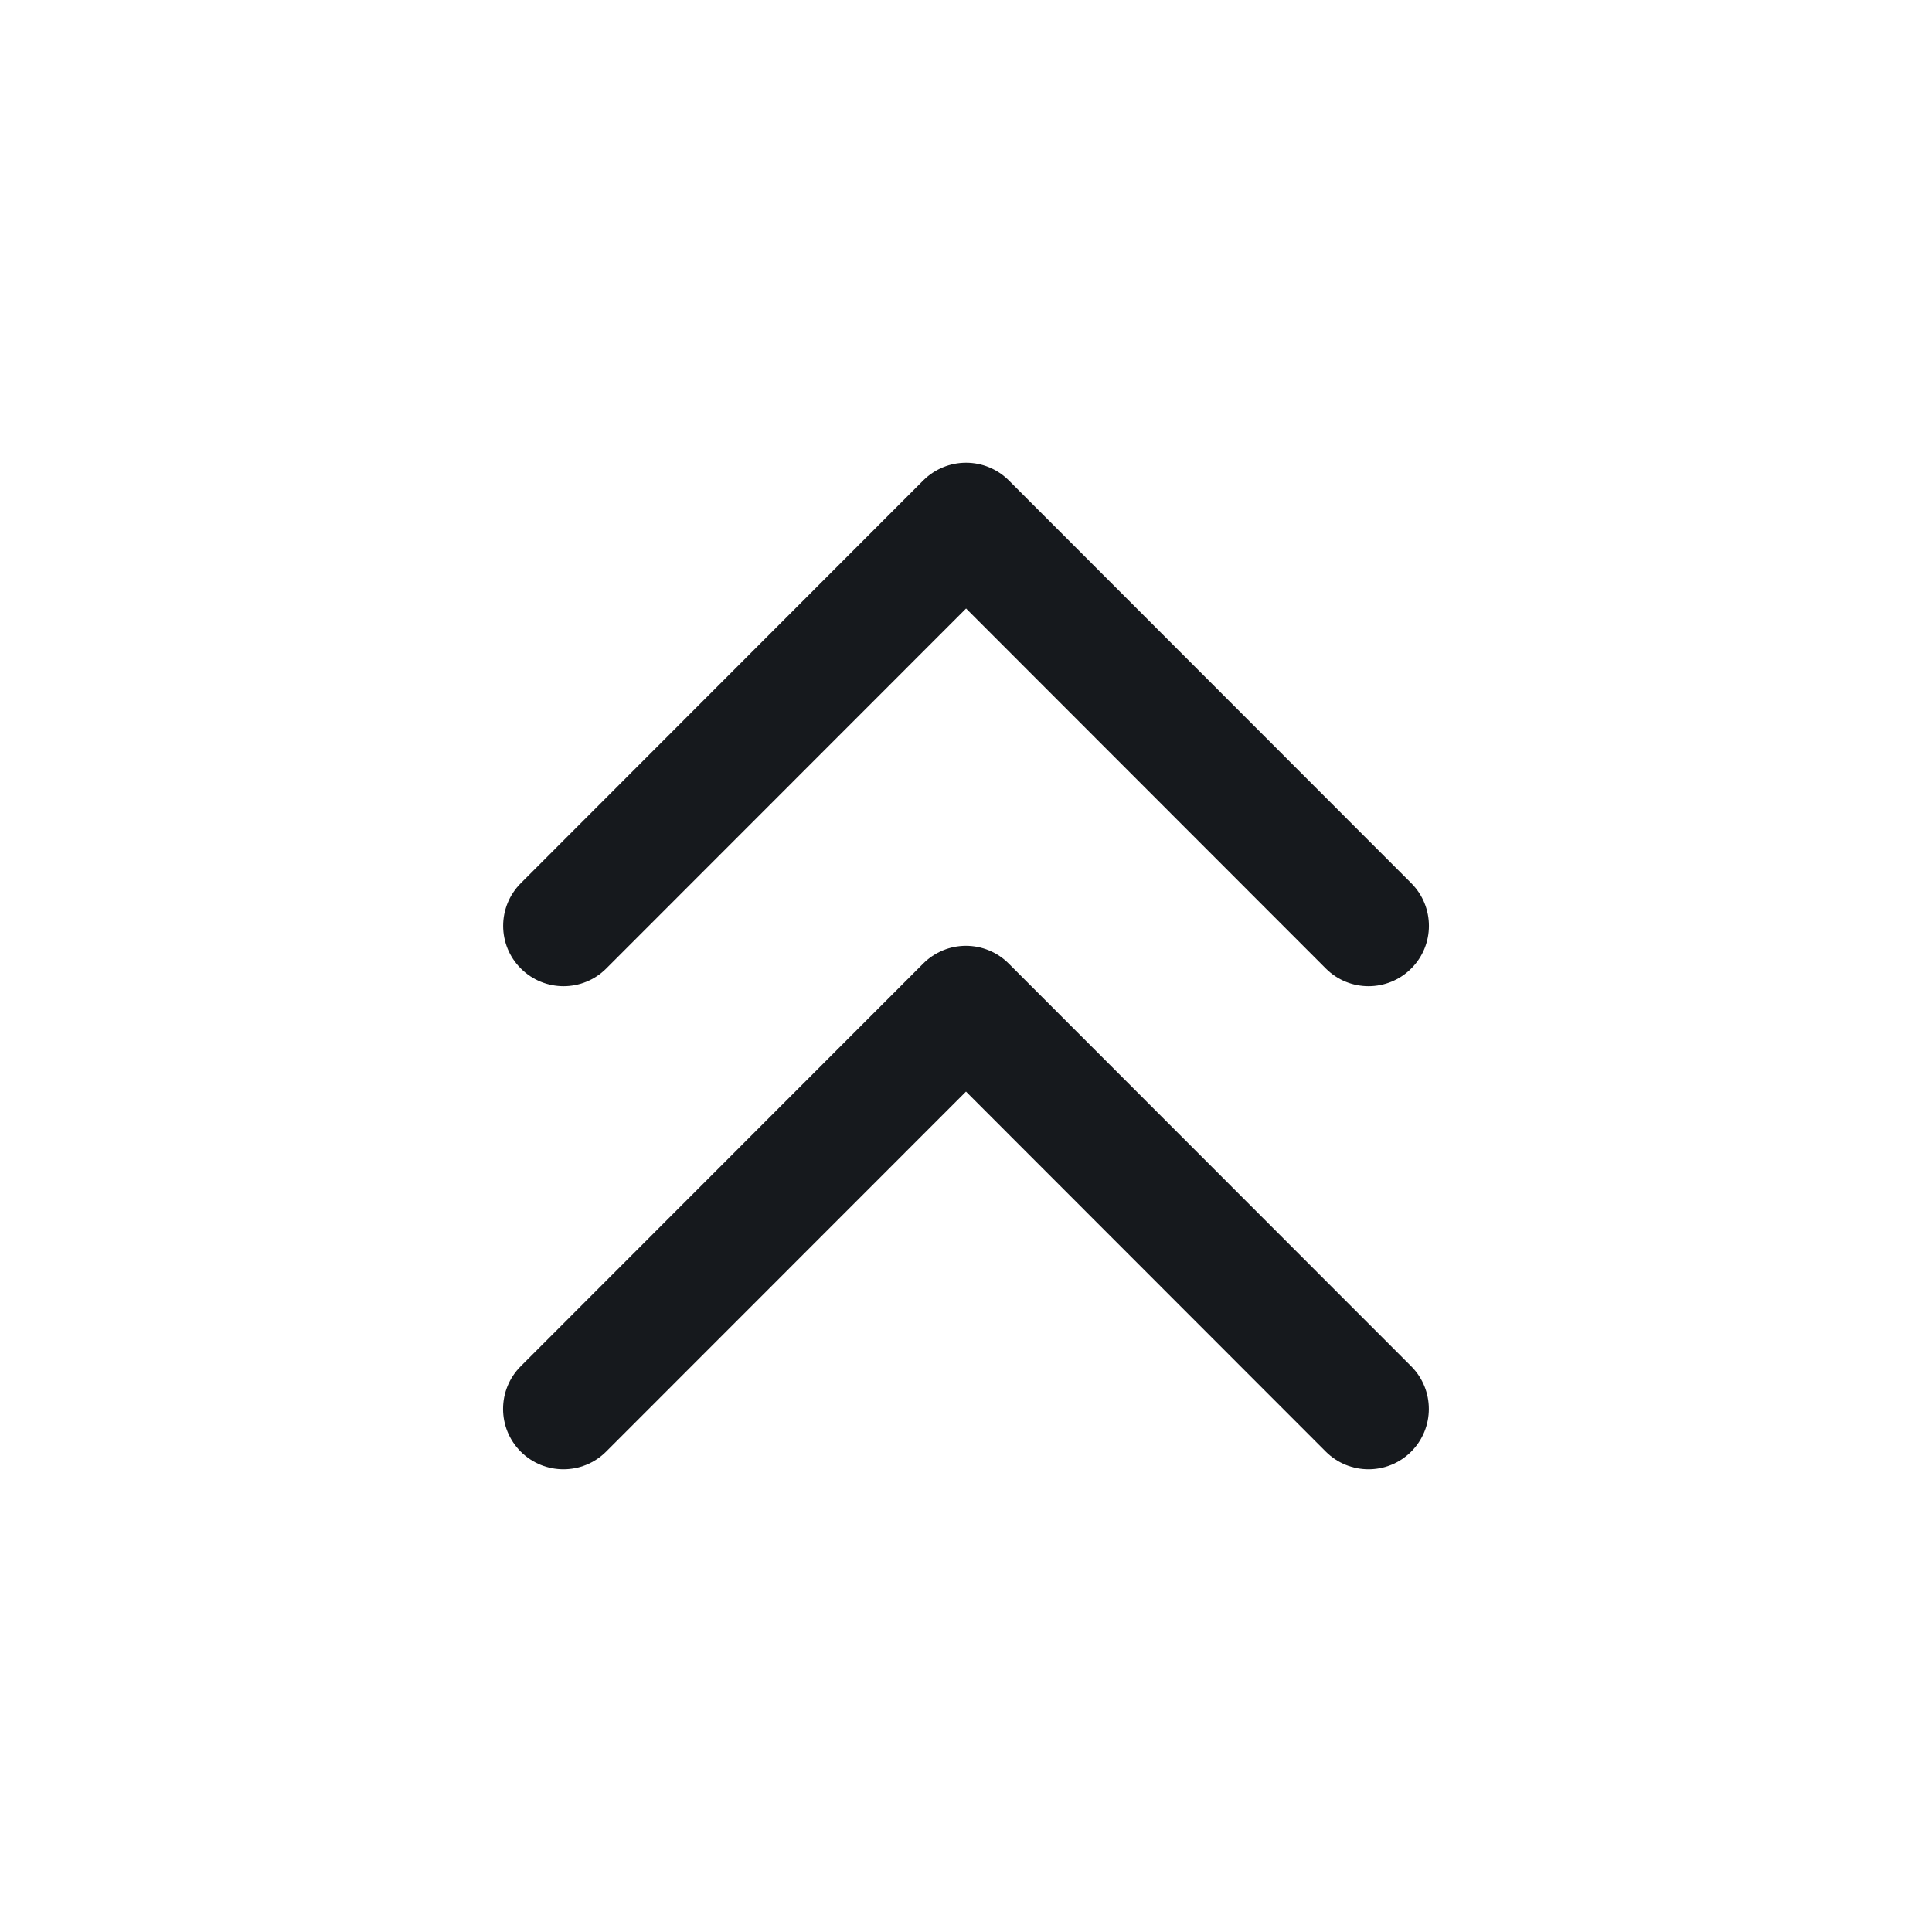 <svg width="24" height="24" viewBox="0 0 24 24" fill="none" xmlns="http://www.w3.org/2000/svg">
<path d="M17.53 18.033C17.237 18.325 16.762 18.325 16.469 18.032L12 13.56L7.53 18.032C7.237 18.325 6.762 18.325 6.469 18.033C6.176 17.74 6.176 17.265 6.469 16.972L11.469 11.969C11.61 11.828 11.801 11.749 11.999 11.749C12.198 11.749 12.389 11.828 12.53 11.969L17.53 16.972C17.823 17.265 17.823 17.74 17.53 18.033ZM17.531 12.031C17.238 12.324 16.763 12.324 16.47 12.031L12.001 7.559L7.531 12.031C7.238 12.324 6.763 12.324 6.47 12.031C6.177 11.739 6.177 11.264 6.47 10.971L11.47 5.967C11.611 5.827 11.802 5.748 12.001 5.748C12.2 5.748 12.39 5.827 12.531 5.967L17.531 10.971C17.824 11.264 17.824 11.739 17.531 12.031Z" fill="#16191D"/>
</svg>
